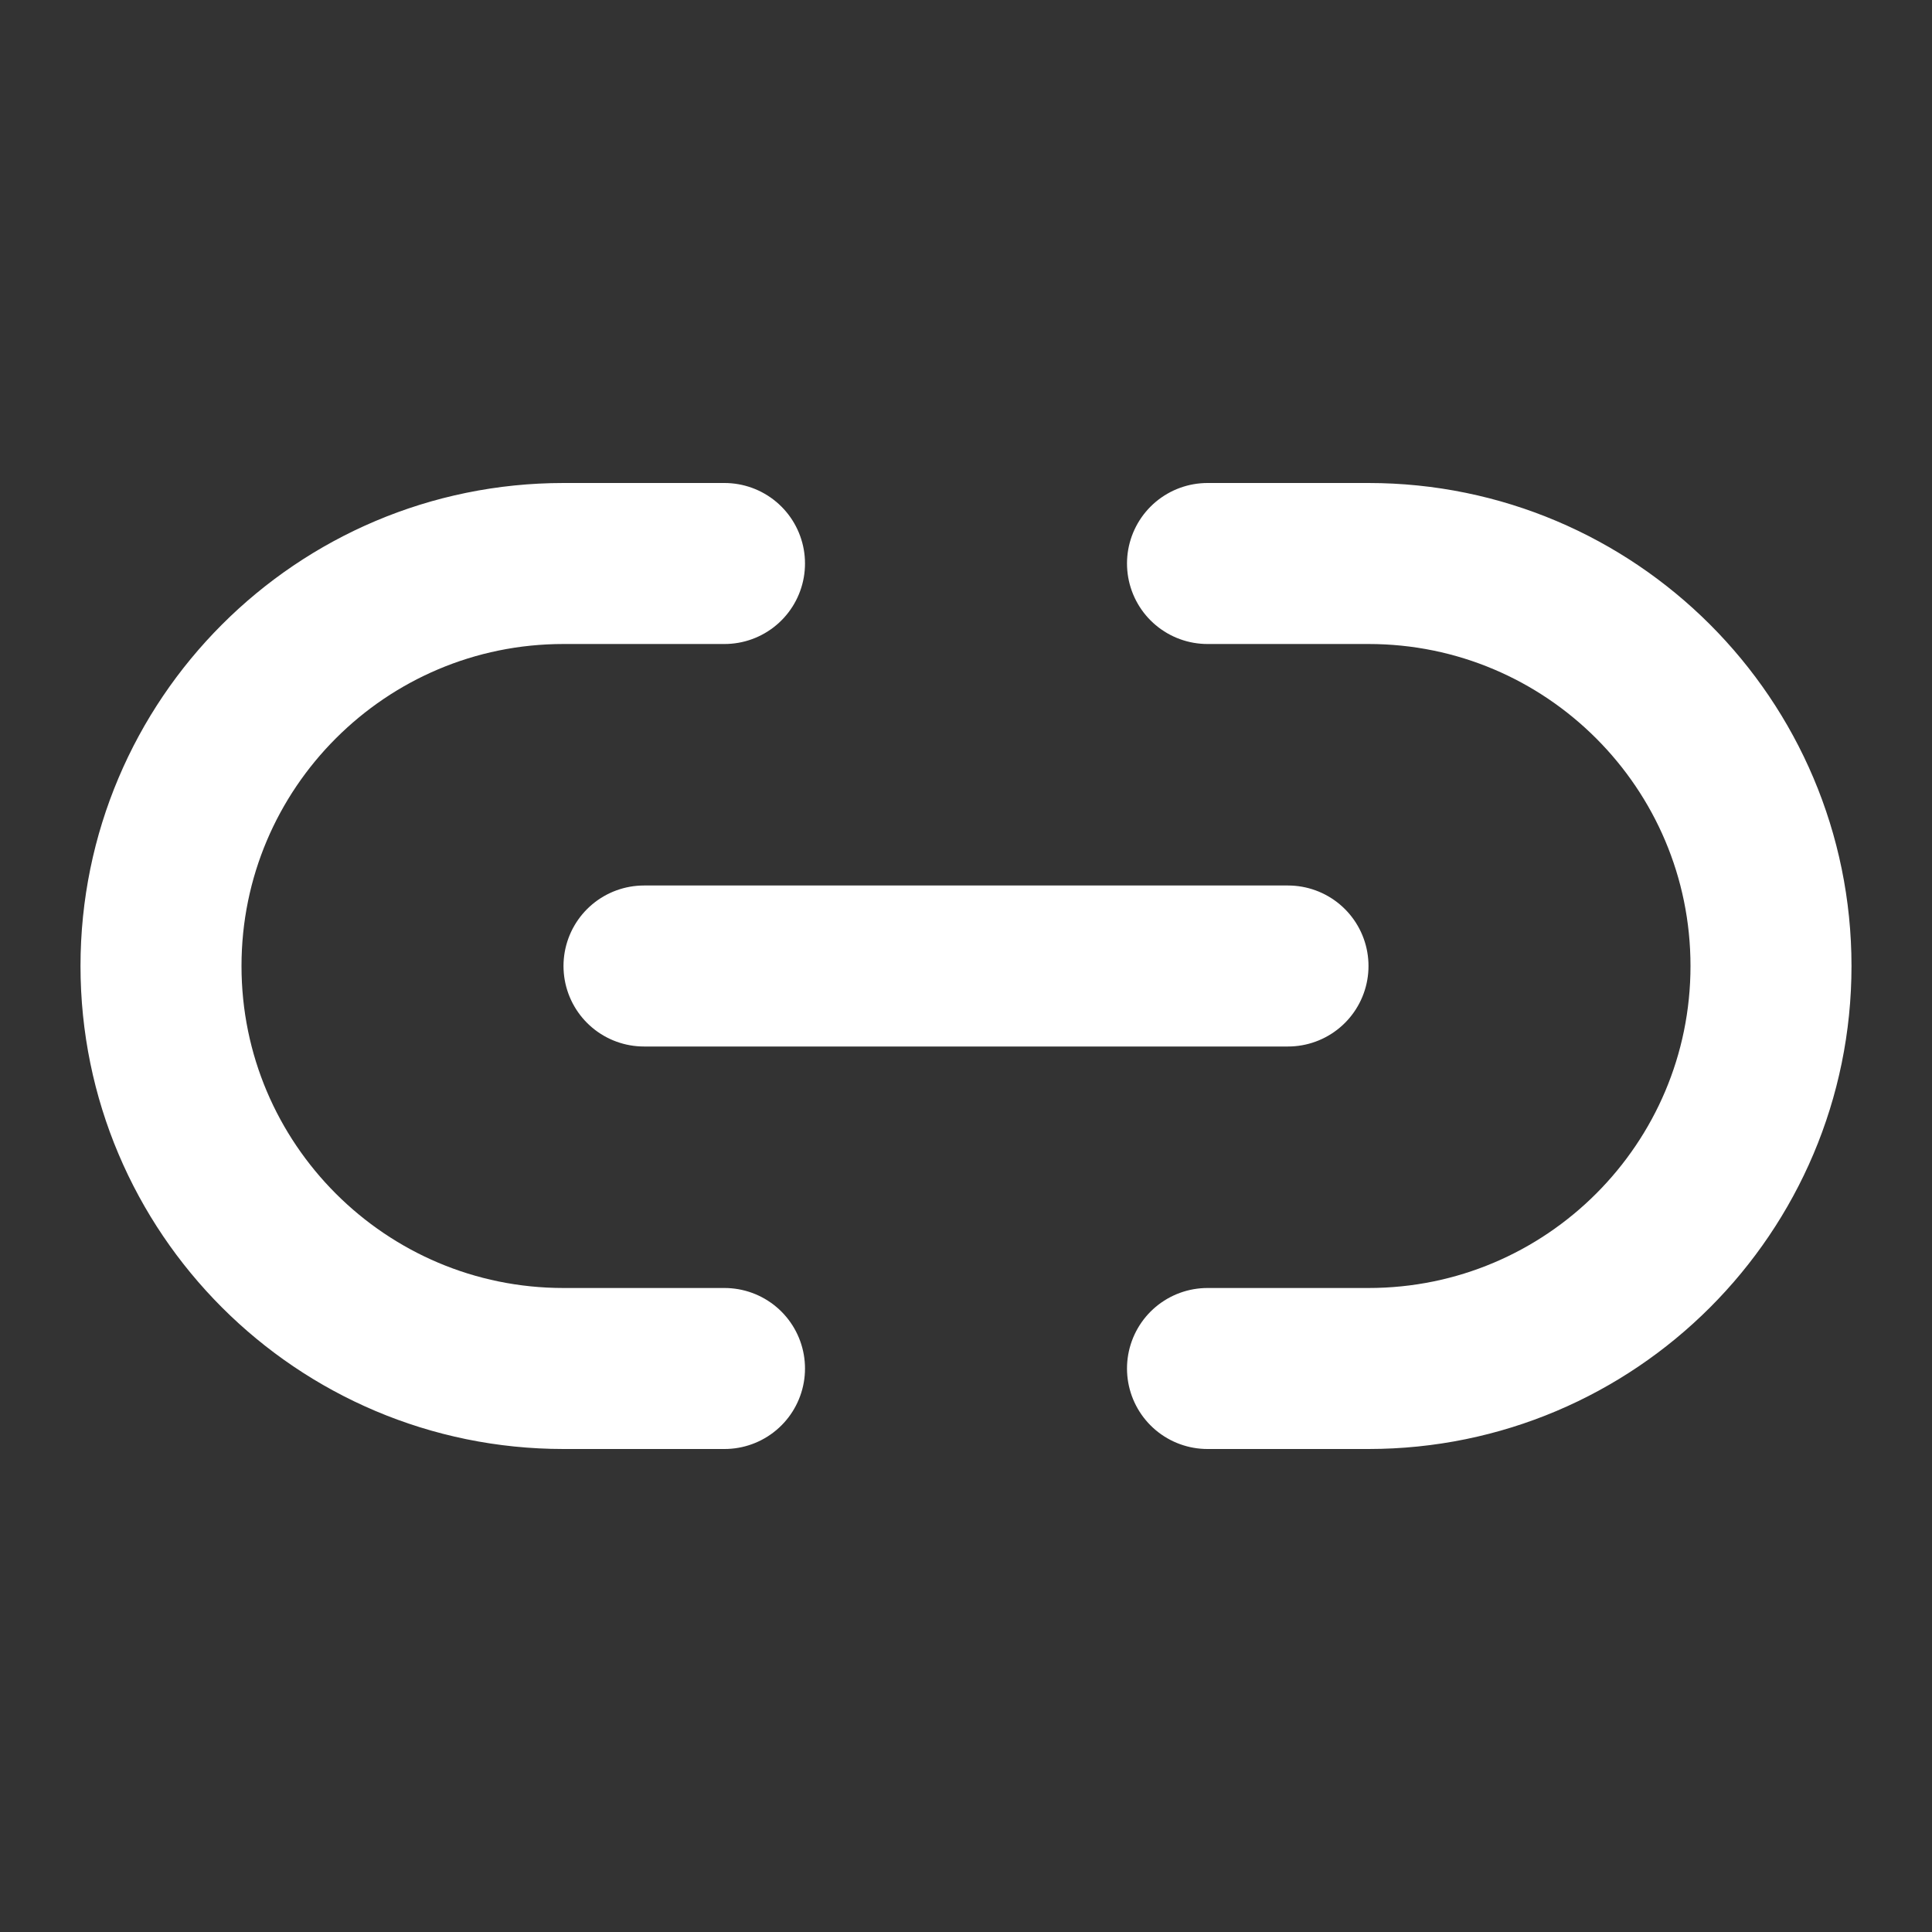 <svg height="18" viewBox="0 0 18 18" width="18" xmlns="http://www.w3.org/2000/svg"><rect x="0" y="0" width="18" height="18" fill="#333333" stroke="none"/><path d="m9 17h-2c-2.76 0-5-2.24-5-5s2.24-5 5-5h2m6 0h2c2.76 0 5 2.24 5 5s-2.24 5-5 5h-2m-7-5h8" fill="none" stroke="#fff" stroke-linecap="round" stroke-linejoin="round" stroke-width="2" transform="scale(.75)"/></svg>